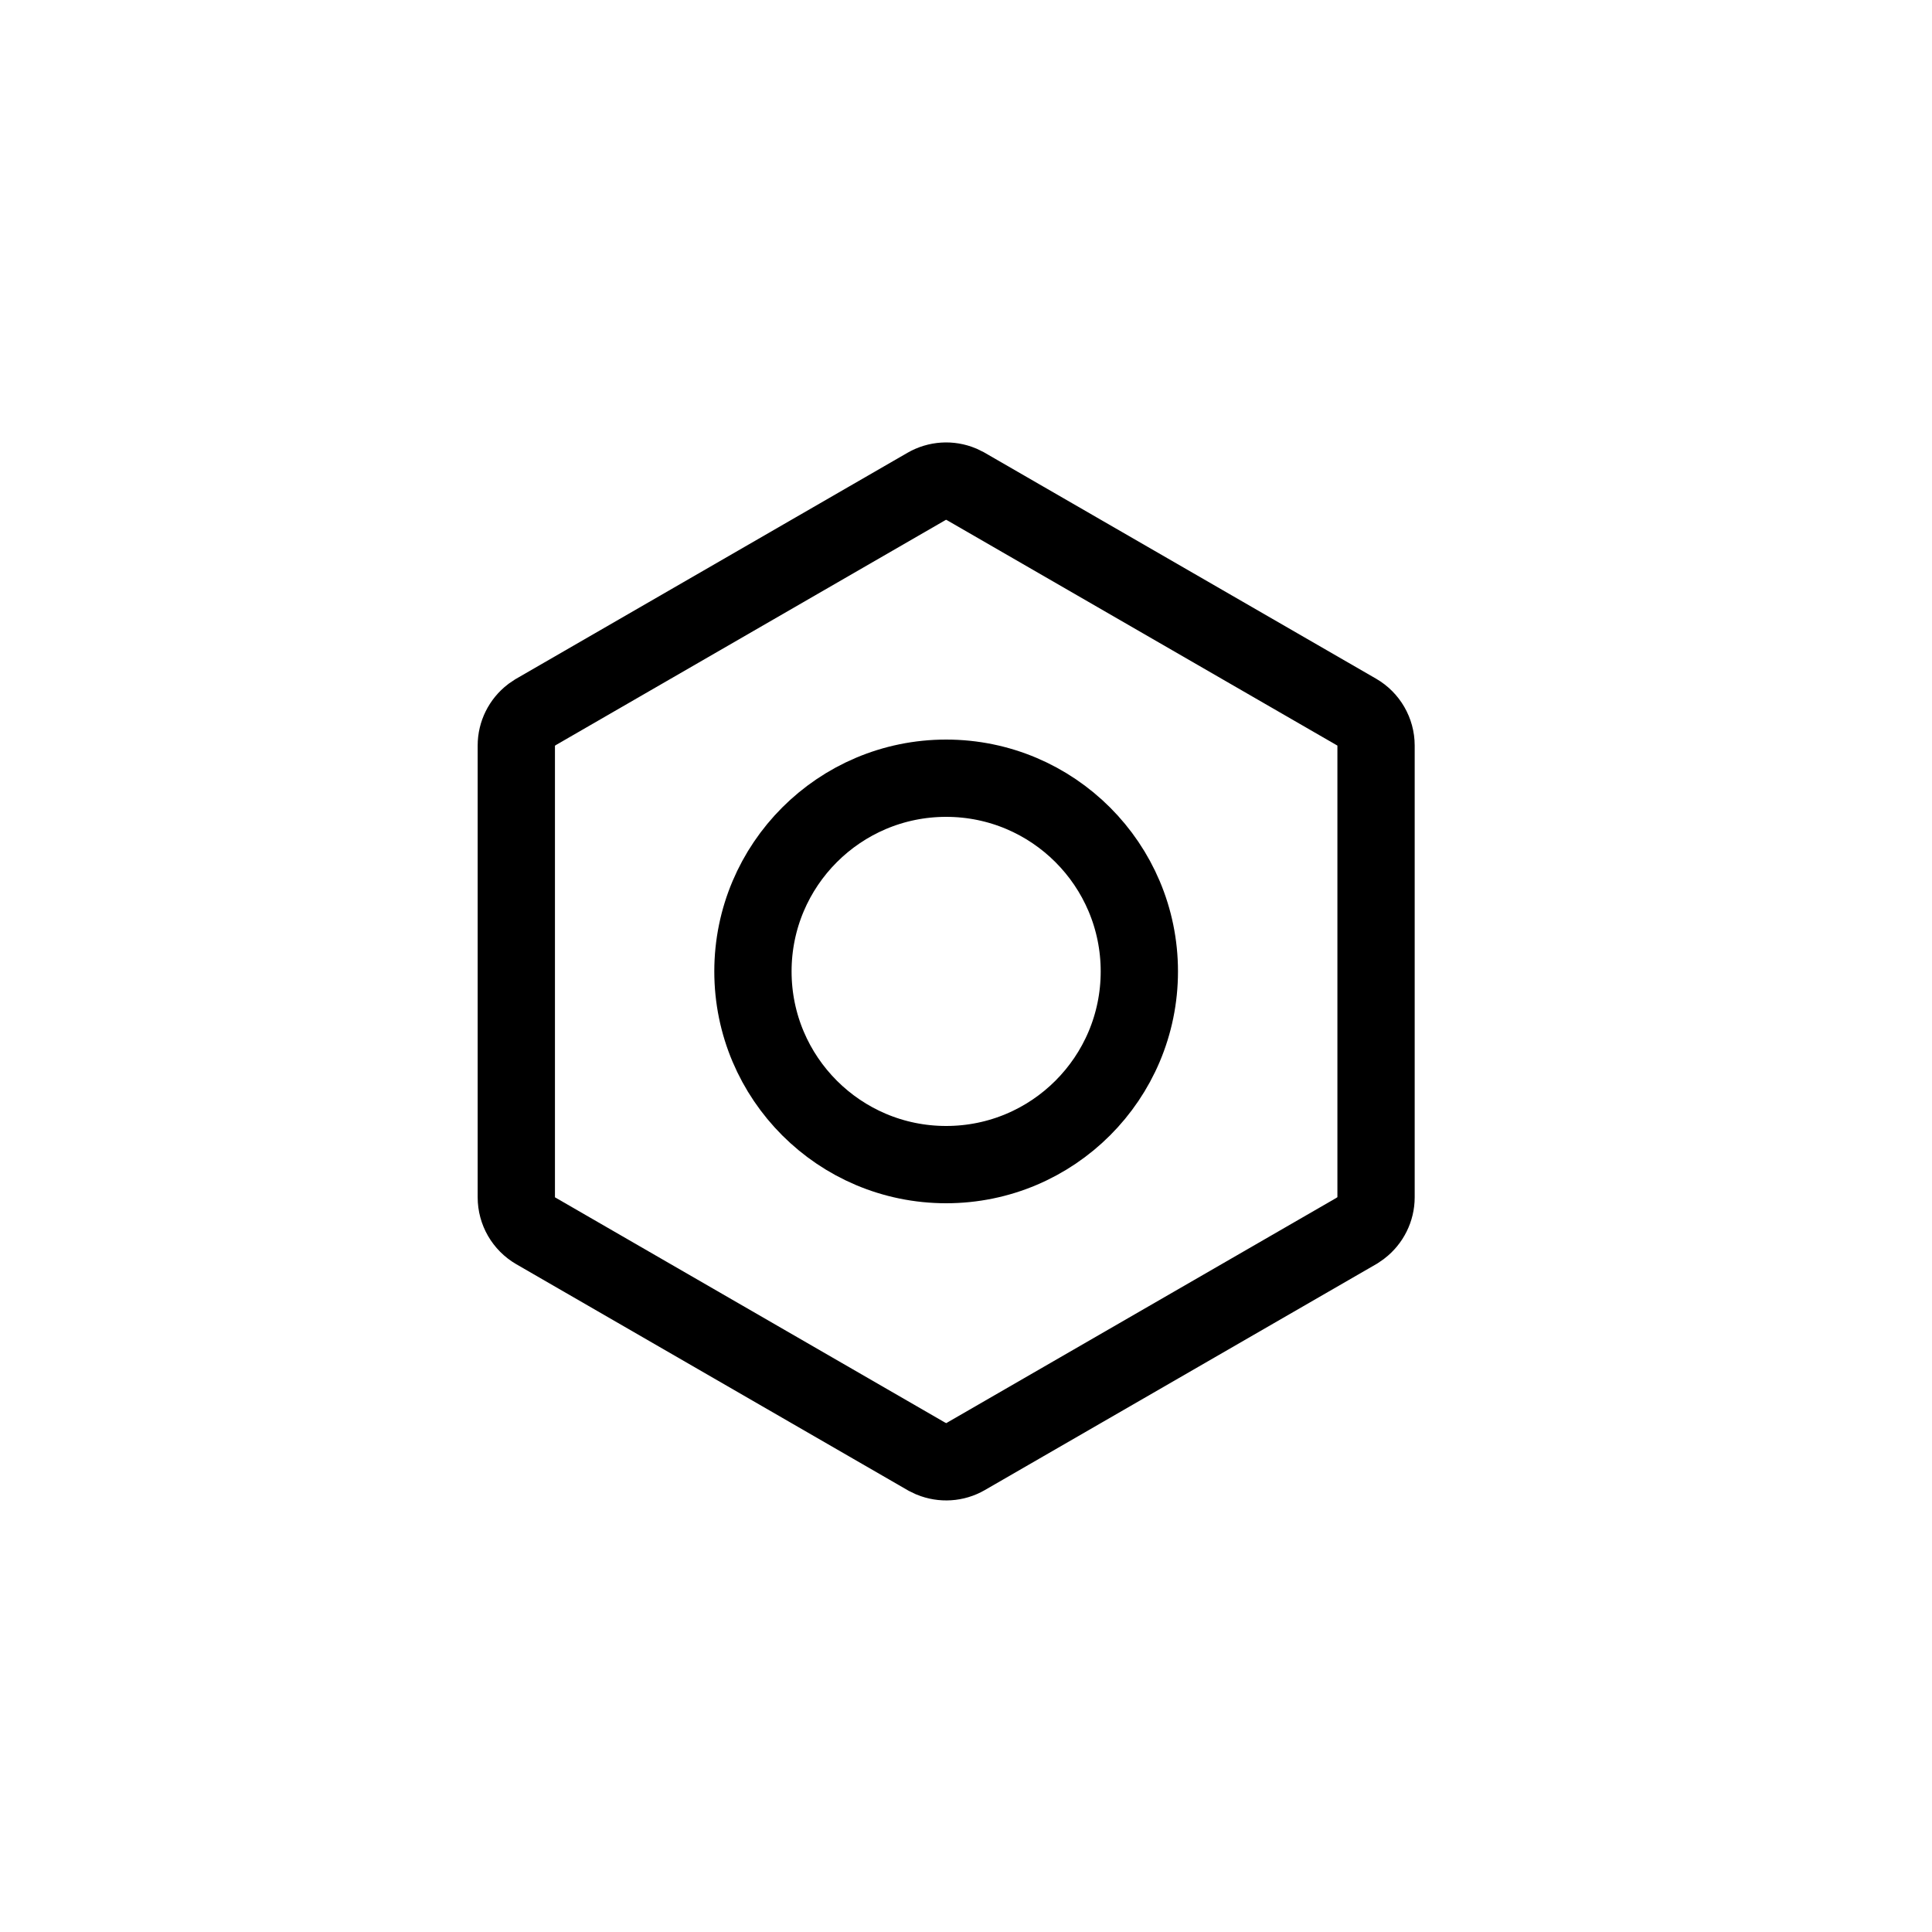 <svg width="1em" height="1em" viewBox="0 0 25 25" fill="none" xmlns="http://www.w3.org/2000/svg">
<path d="M12.243 10.07C13.624 10.07 14.743 11.19 14.743 12.57C14.743 13.951 13.624 15.07 12.243 15.07C10.863 15.07 9.743 13.951 9.743 12.57C9.743 11.19 10.863 10.07 12.243 10.07Z" stroke="currentColor"/>
<path d="M12.493 18.849C12.358 18.927 12.195 18.936 12.053 18.878L11.993 18.849L6.931 15.926C6.776 15.836 6.681 15.672 6.681 15.493L6.681 9.647C6.681 9.491 6.754 9.346 6.876 9.252L6.931 9.215L11.993 6.292C12.129 6.214 12.291 6.204 12.434 6.263L12.493 6.292L17.556 9.215C17.71 9.304 17.806 9.469 17.806 9.647L17.806 15.493C17.806 15.649 17.732 15.795 17.61 15.889L17.556 15.926L12.493 18.849Z" stroke="currentColor"/>
</svg>
